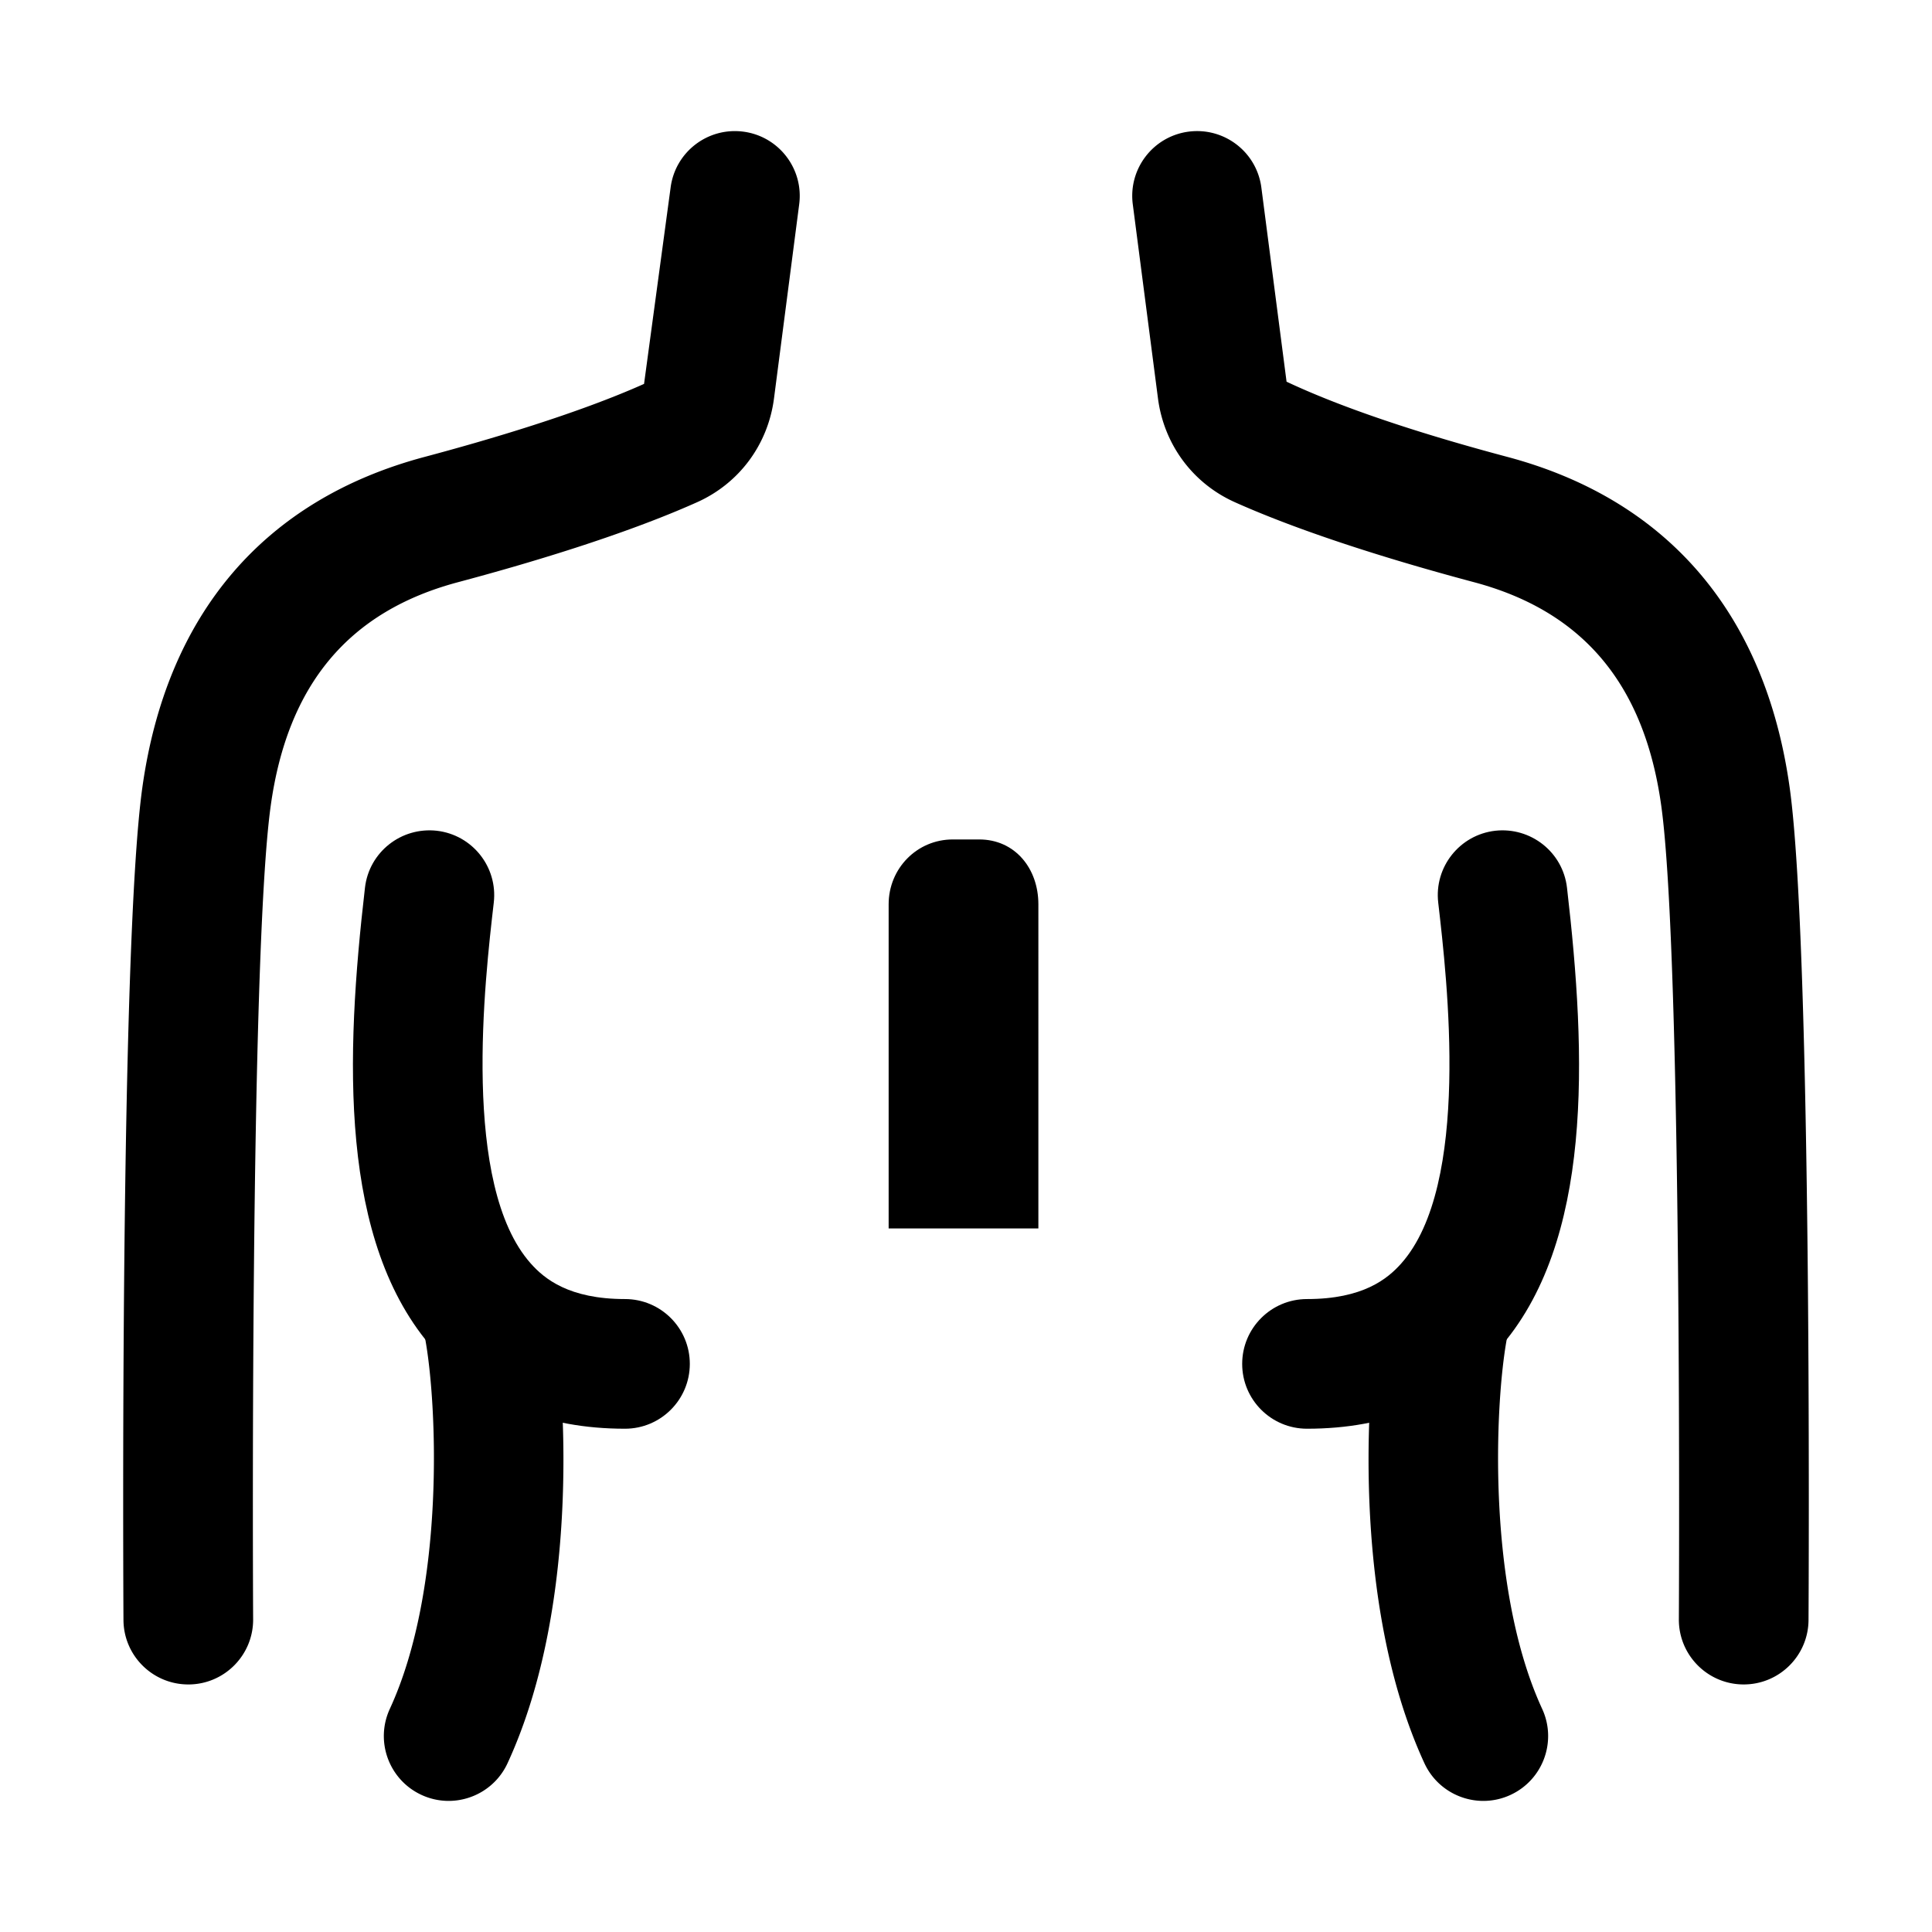 <?xml version="1.0" standalone="no"?><!DOCTYPE svg PUBLIC "-//W3C//DTD SVG 1.1//EN" "http://www.w3.org/Graphics/SVG/1.1/DTD/svg11.dtd"><svg t="1641434350914" class="icon" viewBox="0 0 1024 1024" version="1.1" xmlns="http://www.w3.org/2000/svg" p-id="10564" xmlns:xlink="http://www.w3.org/1999/xlink" width="200" height="200"><defs><style type="text/css"></style></defs><path d="M99.795 892.791c-18.875 0-34.244-15.252-34.353-34.16-0.084-14.463-1.938-355.265 9.974-441.007 12.794-92.111 64.554-152.796 149.701-175.471 33.631-8.959 81.104-22.952 116.245-38.681l14.076-104.048c2.442-18.825 19.604-32.071 38.497-29.655 18.825 2.441 32.096 19.68 29.655 38.497l-13.354 102.881c-3.171 24.47-18.431 45.057-40.82 55.065-39.277 17.583-90.533 32.733-126.606 42.348-57.9 15.419-90.391 54.192-99.325 118.52-11.24 80.895-9.345 427.66-9.32 431.15 0.109 18.977-15.184 34.454-34.159 34.563h-0.211v-0.002z m824.399 0h-0.201c-18.977-0.11-34.278-15.587-34.16-34.563 0.017-3.489 1.912-350.272-9.329-431.143-8.926-64.335-41.407-103.108-99.309-118.527-36.072-9.614-87.329-24.764-126.639-42.355-22.349-9.992-37.607-30.569-40.805-55.04l-13.354-102.899c-2.441-18.816 10.83-36.056 29.646-38.497 18.875-2.416 36.057 10.821 38.505 29.655l13.355 102.882c35.871 16.896 83.336 30.888 116.975 39.848 85.148 22.675 136.908 83.36 149.71 175.48 11.912 85.734 10.05 426.536 9.966 440.999-0.116 18.909-15.468 34.16-34.36 34.16z m-686.409 61.726a34.172 34.172 0 0 1-14.37-3.171c-17.23-7.953-24.756-28.363-16.803-45.595 29.404-63.723 25.15-161.555 18.699-196.402-3.465-18.657 8.867-36.584 27.523-40.041 18.599-3.507 36.584 8.859 40.041 27.524 6.385 34.428 15.688 152.008-23.866 237.709-5.797 12.569-18.23 19.976-31.224 19.976z m548.41 0c-12.985 0-25.419-7.408-31.224-19.974-39.528-85.727-30.234-203.29-23.858-237.709 3.456-18.649 21.257-31.073 40.049-27.524 18.657 3.457 30.988 21.383 27.533 40.041-6.459 34.84-10.722 132.672 18.69 196.402 7.936 17.239 0.42 37.649-16.812 45.595a34.223 34.223 0 0 1-14.378 3.169z" p-id="10565"></path><path d="M331.254 757.251c-42.439 0-76.499-14.077-101.229-41.836-50.652-56.869-46.919-155.716-36.584-244.916 2.181-18.851 19.16-32.281 38.085-30.184 18.859 2.189 32.364 19.236 30.184 38.085-4.748 40.963-17.356 149.776 19.631 191.303 7.197 8.079 20.209 18.824 49.913 18.824 18.977 0 34.361 15.386 34.361 34.361-0.001 18.977-15.385 34.363-34.361 34.363z m361.489 0c-18.977 0-34.361-15.386-34.361-34.362 0-18.976 15.385-34.361 34.361-34.361 29.714 0 42.717-10.745 49.914-18.833 36.995-41.525 24.378-150.33 19.63-191.284-2.198-18.851 11.325-35.905 30.167-38.095 18.875-2.106 35.904 11.325 38.085 30.175 10.352 89.2 14.094 188.047-36.559 244.915-24.73 27.768-58.79 41.845-101.237 41.845zM550.361 651.093H471V479.287c0-18.978 15.022-34.361 34-34.361h14c18.978 0 31.362 15.384 31.362 34.361l-0.001 171.806z" p-id="10566"></path></svg>